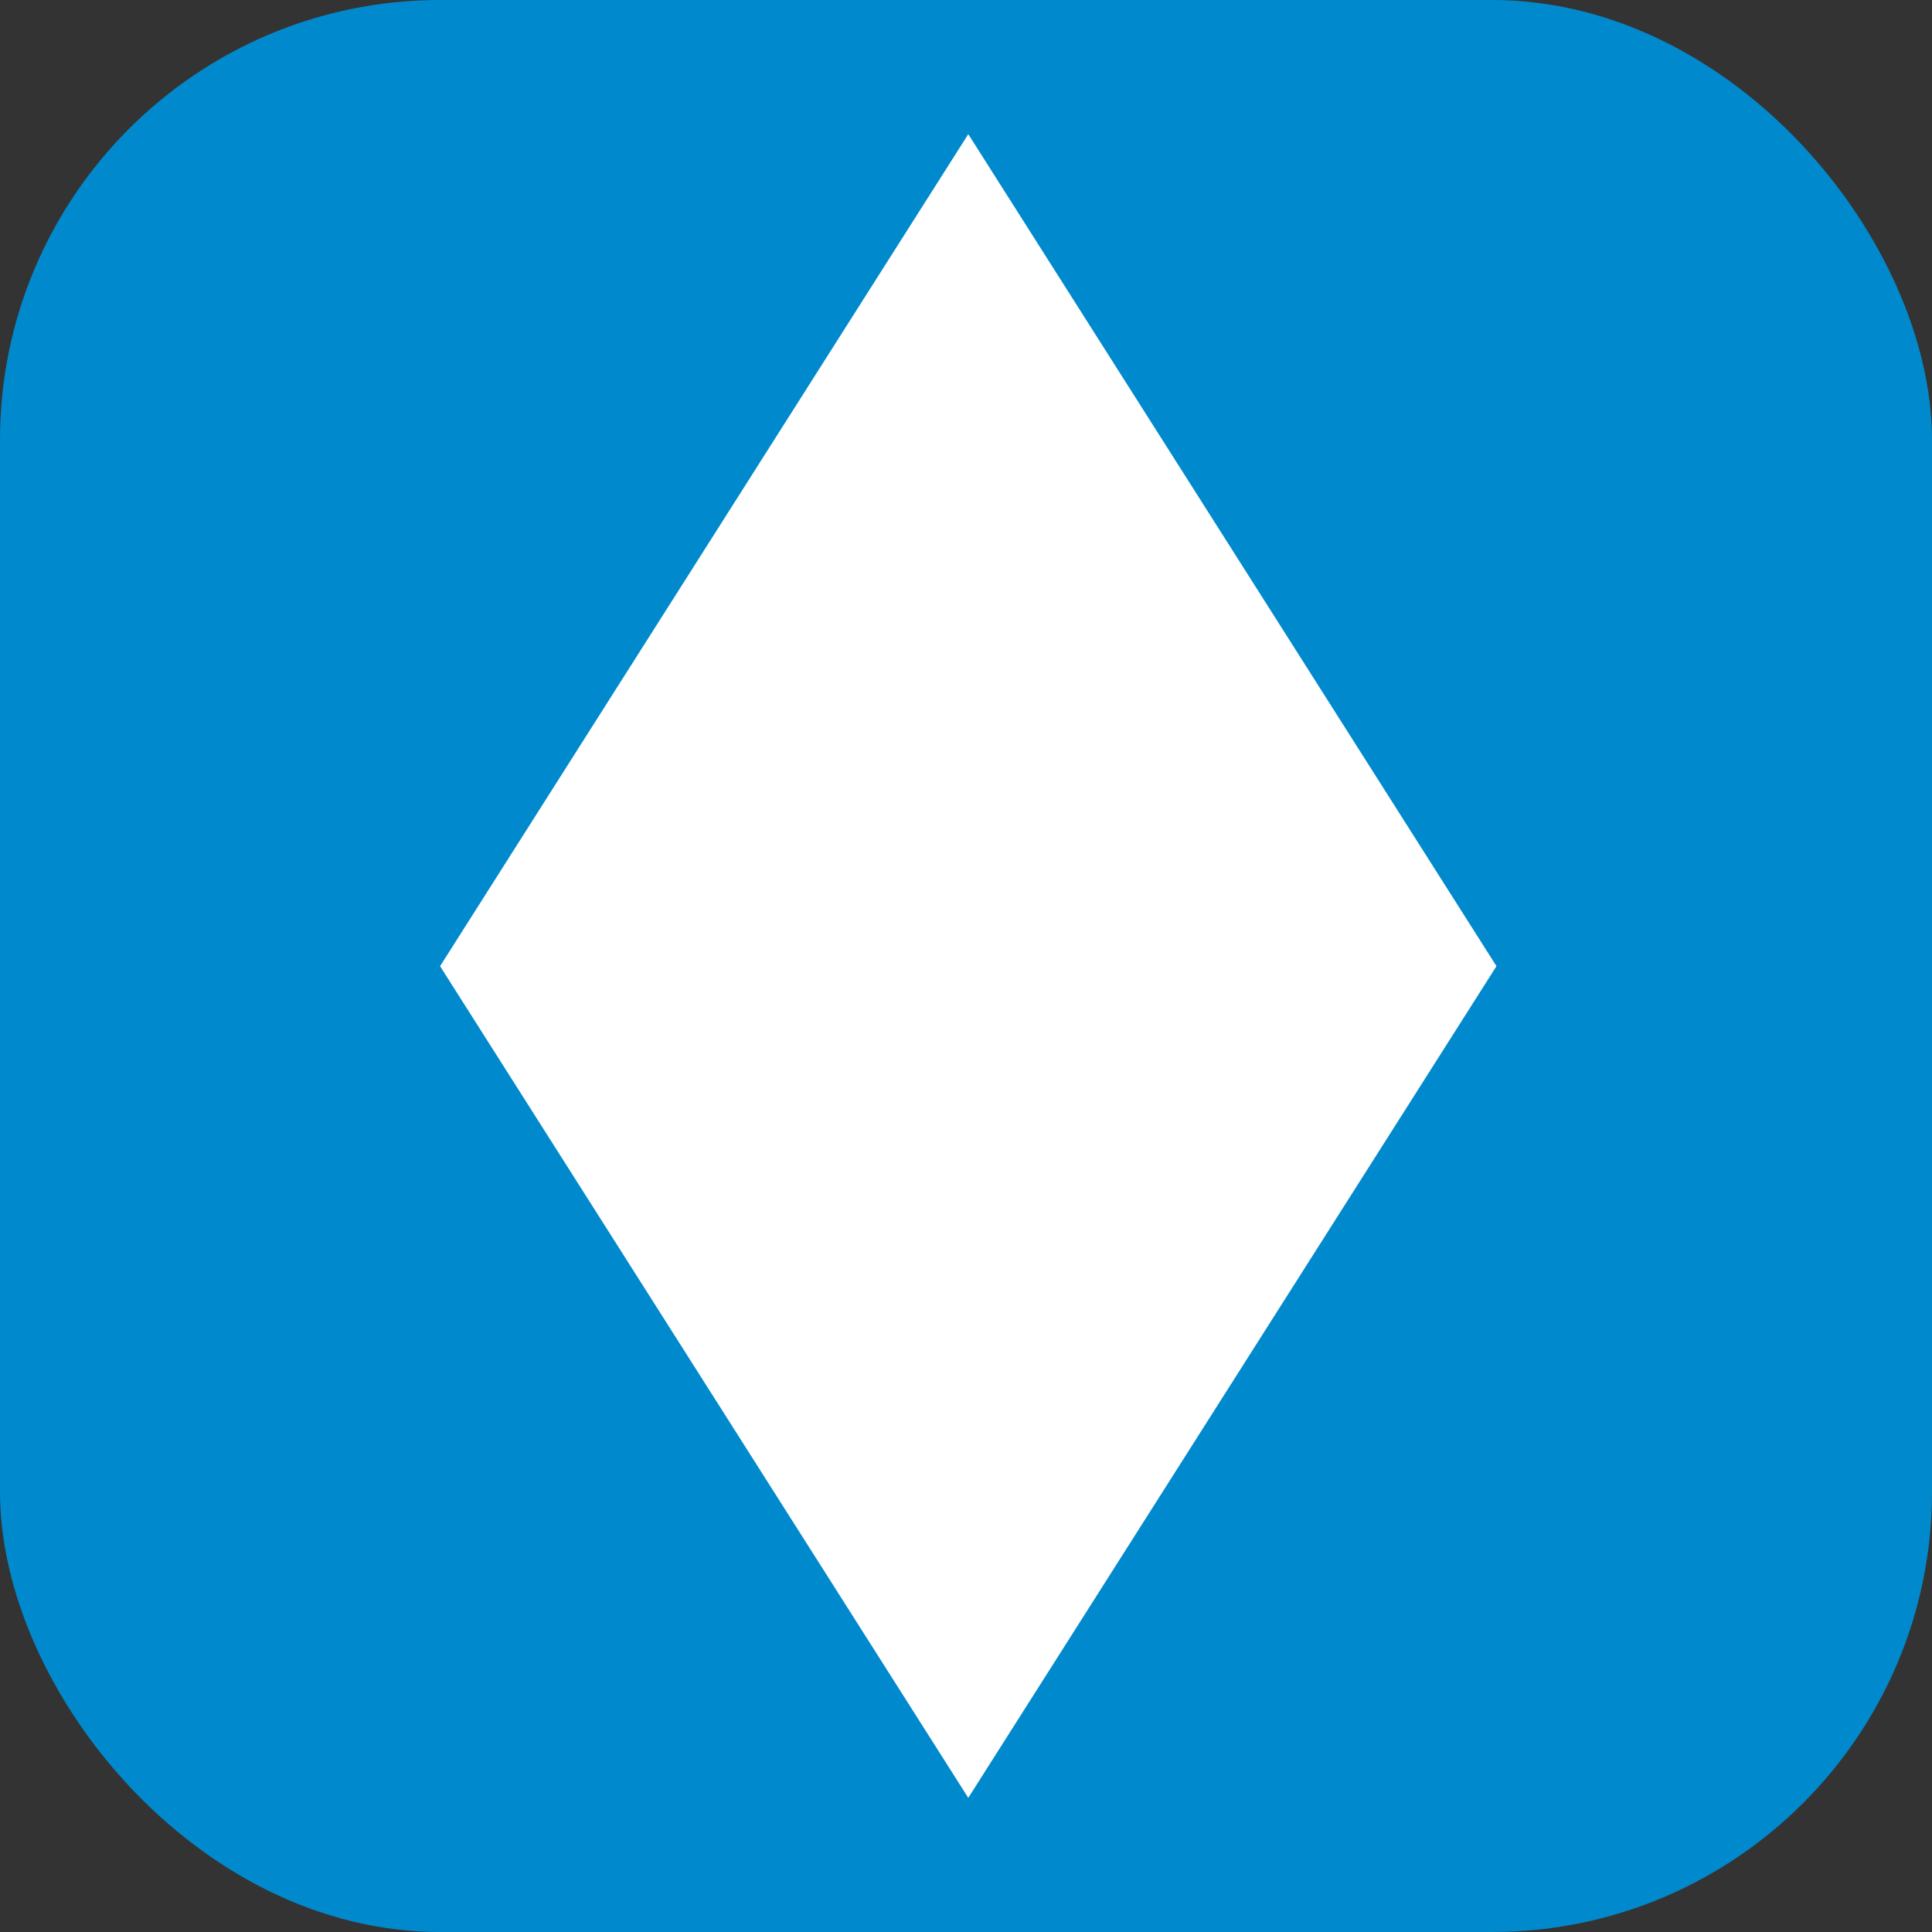 <svg width="360" height="360" viewBox="0 0 360 360" fill="none" xmlns="http://www.w3.org/2000/svg">
<rect x="0" y="0" width="360" height="360" fill="#333333" stroke="none"/>
<rect width="360" height="360" rx="82" fill="#008ACD"/>
<path d="M180.423 25L82 180.031L180.423 335L278.846 180.031L180.423 25Z" fill="white"/>
</svg>
